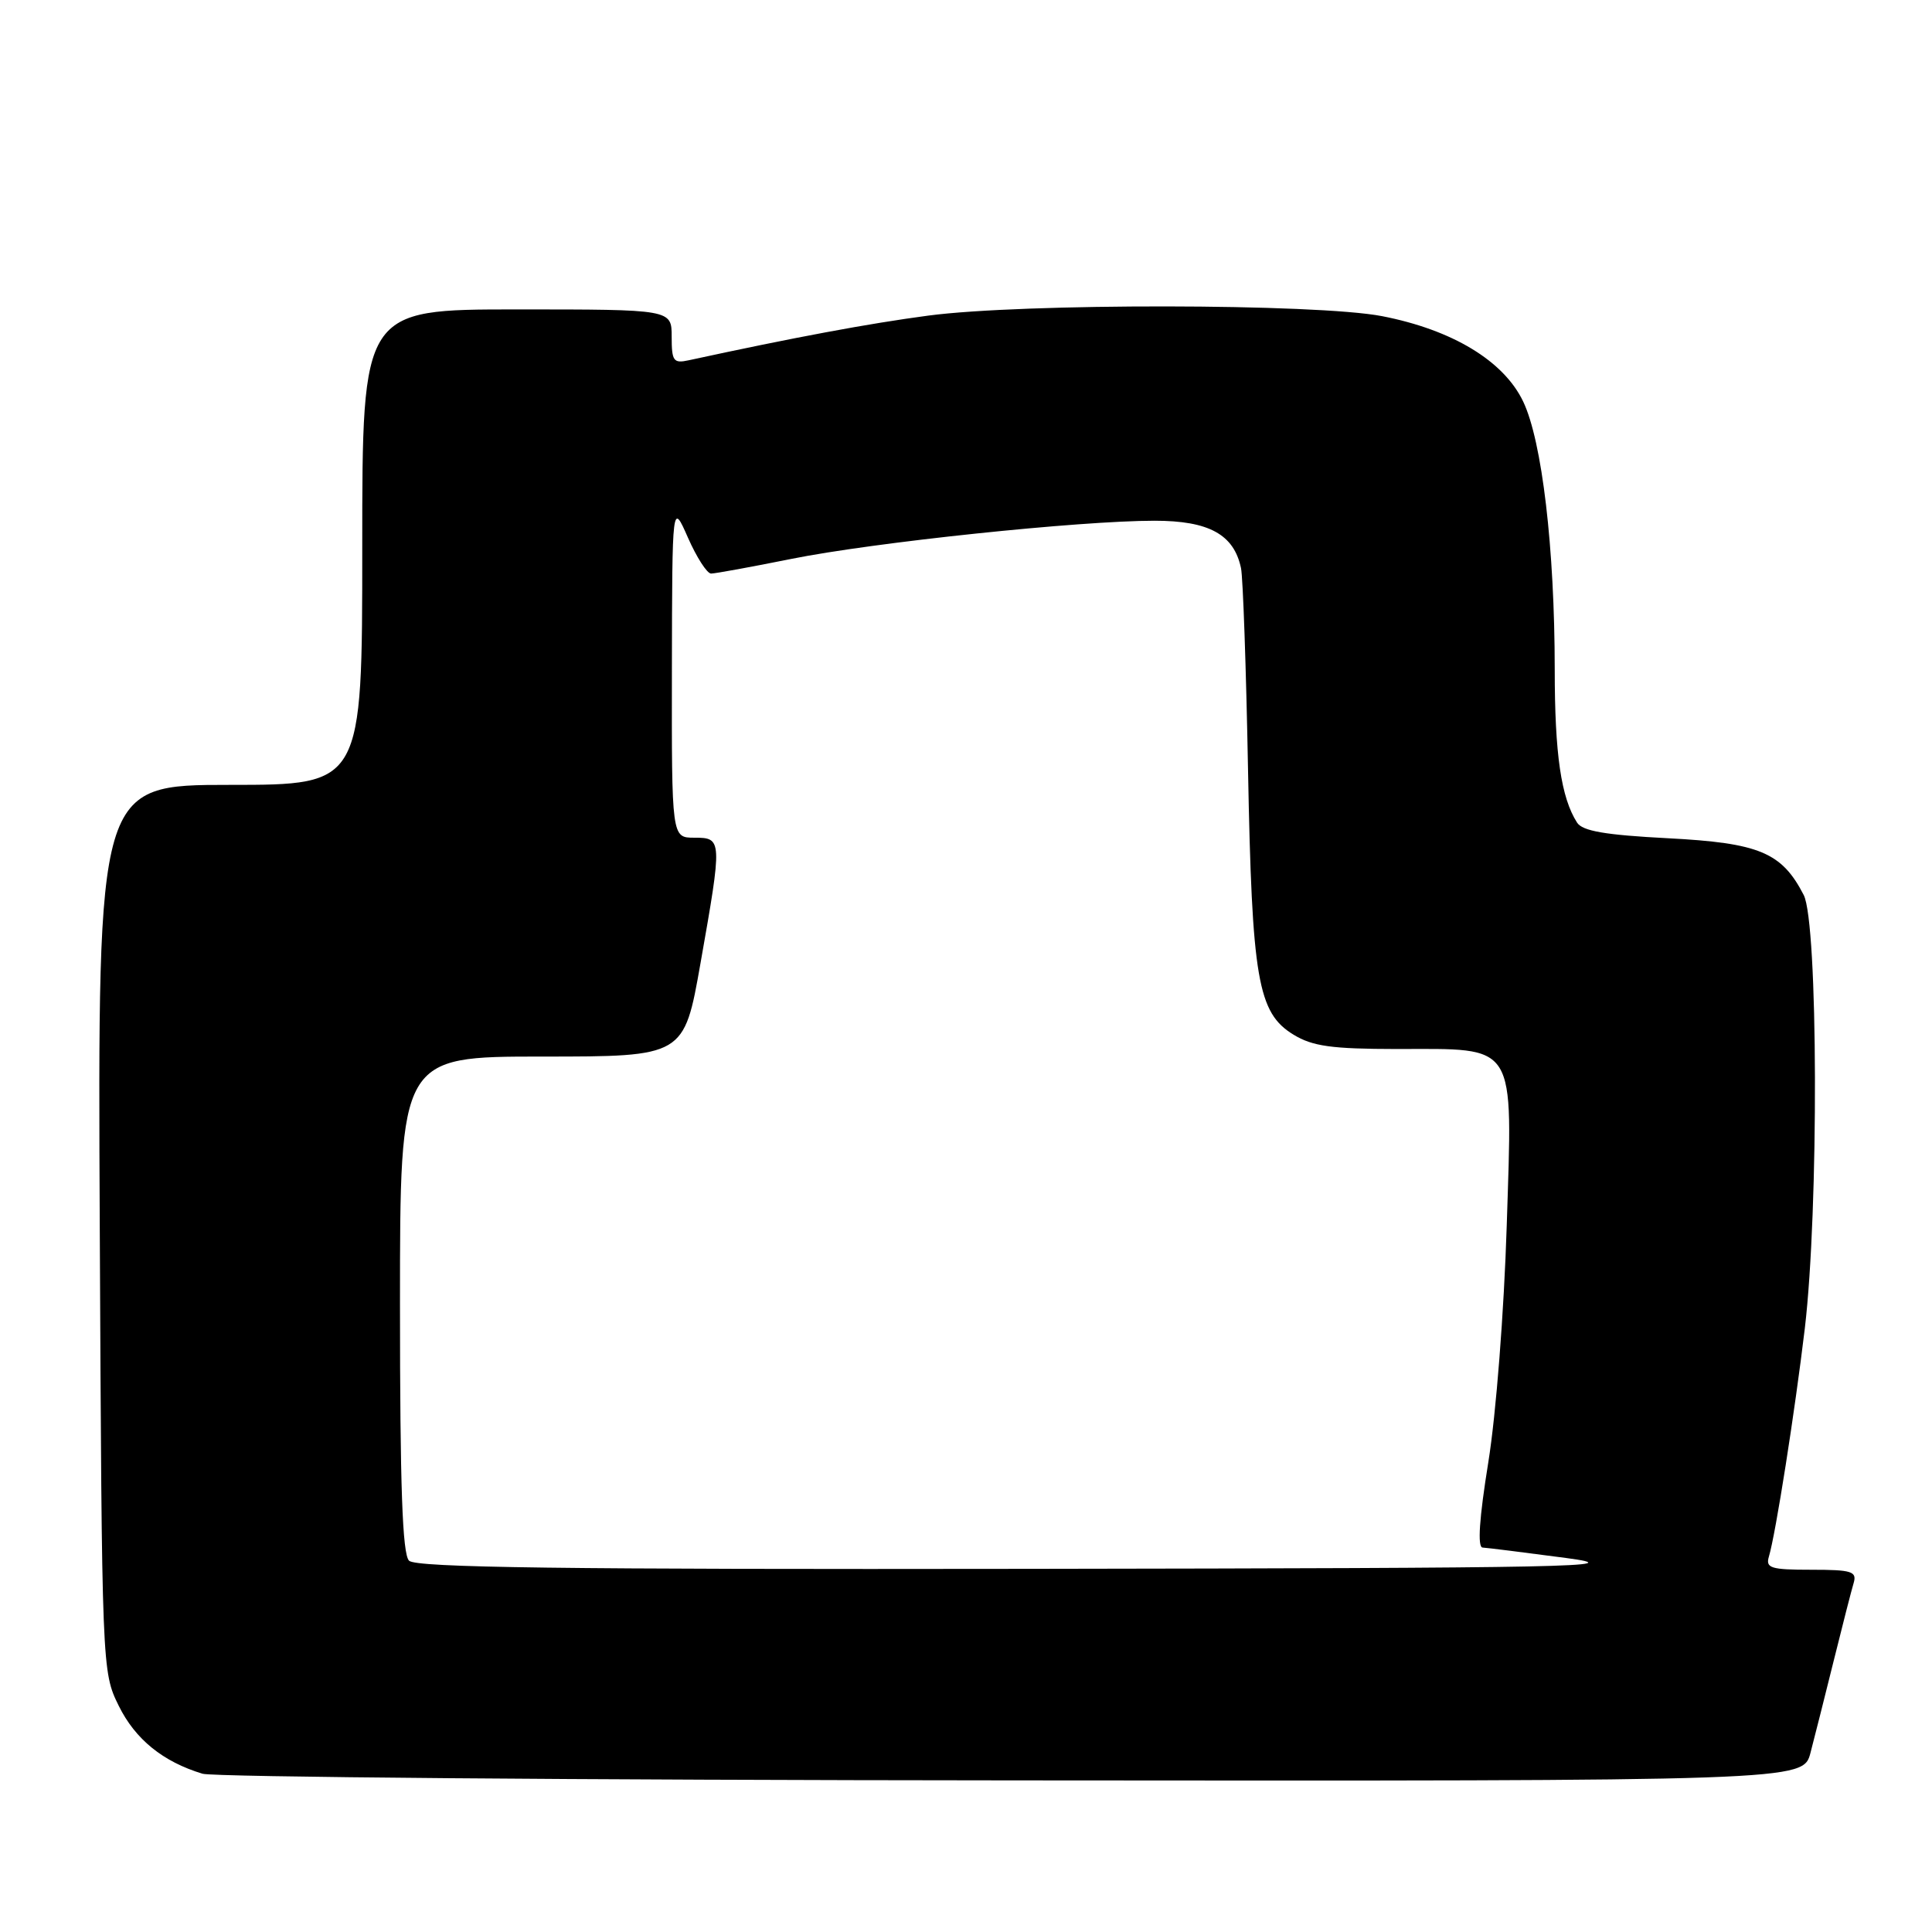 <?xml version="1.0" encoding="UTF-8" standalone="no"?>
<!DOCTYPE svg PUBLIC "-//W3C//DTD SVG 1.1//EN" "http://www.w3.org/Graphics/SVG/1.1/DTD/svg11.dtd" >
<svg xmlns="http://www.w3.org/2000/svg" xmlns:xlink="http://www.w3.org/1999/xlink" version="1.1" viewBox="0 0 256 256">
 <g >
 <path fill="currentColor"
d=" M 239.90 232.25 C 240.44 230.19 241.83 224.68 242.99 220.00 C 244.15 215.32 245.33 210.71 245.62 209.75 C 246.07 208.22 245.37 208.00 240.00 208.00 C 234.62 208.00 233.93 207.78 234.39 206.25 C 235.29 203.25 237.84 186.98 239.15 176.00 C 241.01 160.26 240.91 122.30 239.00 118.59 C 236.09 112.94 233.11 111.70 220.98 111.07 C 212.71 110.64 209.68 110.12 208.97 109.00 C 206.85 105.69 206.01 99.94 206.01 88.71 C 206.00 72.60 204.33 58.45 201.83 53.21 C 199.26 47.82 192.44 43.70 183.12 41.89 C 174.42 40.21 135.53 40.16 123.00 41.82 C 115.09 42.87 105.22 44.71 91.25 47.74 C 89.24 48.18 89.00 47.85 89.00 44.62 C 89.00 41.00 89.00 41.00 68.50 41.00 C 48.00 41.00 48.00 41.00 48.00 72.50 C 48.00 104.00 48.00 104.00 30.47 104.00 C 12.94 104.00 12.94 104.00 13.22 162.75 C 13.50 221.21 13.51 221.52 15.73 226.02 C 17.92 230.47 21.59 233.44 26.84 235.03 C 28.30 235.47 76.62 235.87 134.21 235.91 C 238.92 236.00 238.92 236.00 239.90 232.25 Z  M 54.20 206.80 C 53.32 205.92 53.00 196.98 53.00 172.80 C 53.00 140.00 53.00 140.00 71.82 140.00 C 90.64 140.00 90.64 140.00 92.82 127.63 C 95.72 111.20 95.71 111.00 92.00 111.00 C 89.00 111.00 89.00 111.00 89.03 88.75 C 89.07 66.50 89.07 66.50 91.16 71.25 C 92.31 73.86 93.69 76.00 94.22 76.00 C 94.75 76.00 99.53 75.13 104.84 74.06 C 115.78 71.86 143.01 69.00 152.99 69.00 C 160.19 69.00 163.50 70.82 164.44 75.28 C 164.70 76.50 165.12 88.53 165.37 102.00 C 165.89 129.76 166.65 134.21 171.40 137.10 C 173.92 138.64 176.47 138.99 185.03 139.00 C 201.17 139.00 200.42 137.80 199.65 162.40 C 199.29 173.81 198.24 187.36 197.21 193.75 C 196.01 201.18 195.75 205.02 196.45 205.06 C 197.03 205.09 202.00 205.71 207.50 206.44 C 216.40 207.62 208.54 207.78 136.45 207.88 C 74.61 207.97 55.12 207.72 54.20 206.80 Z "/>
</g>
</svg>